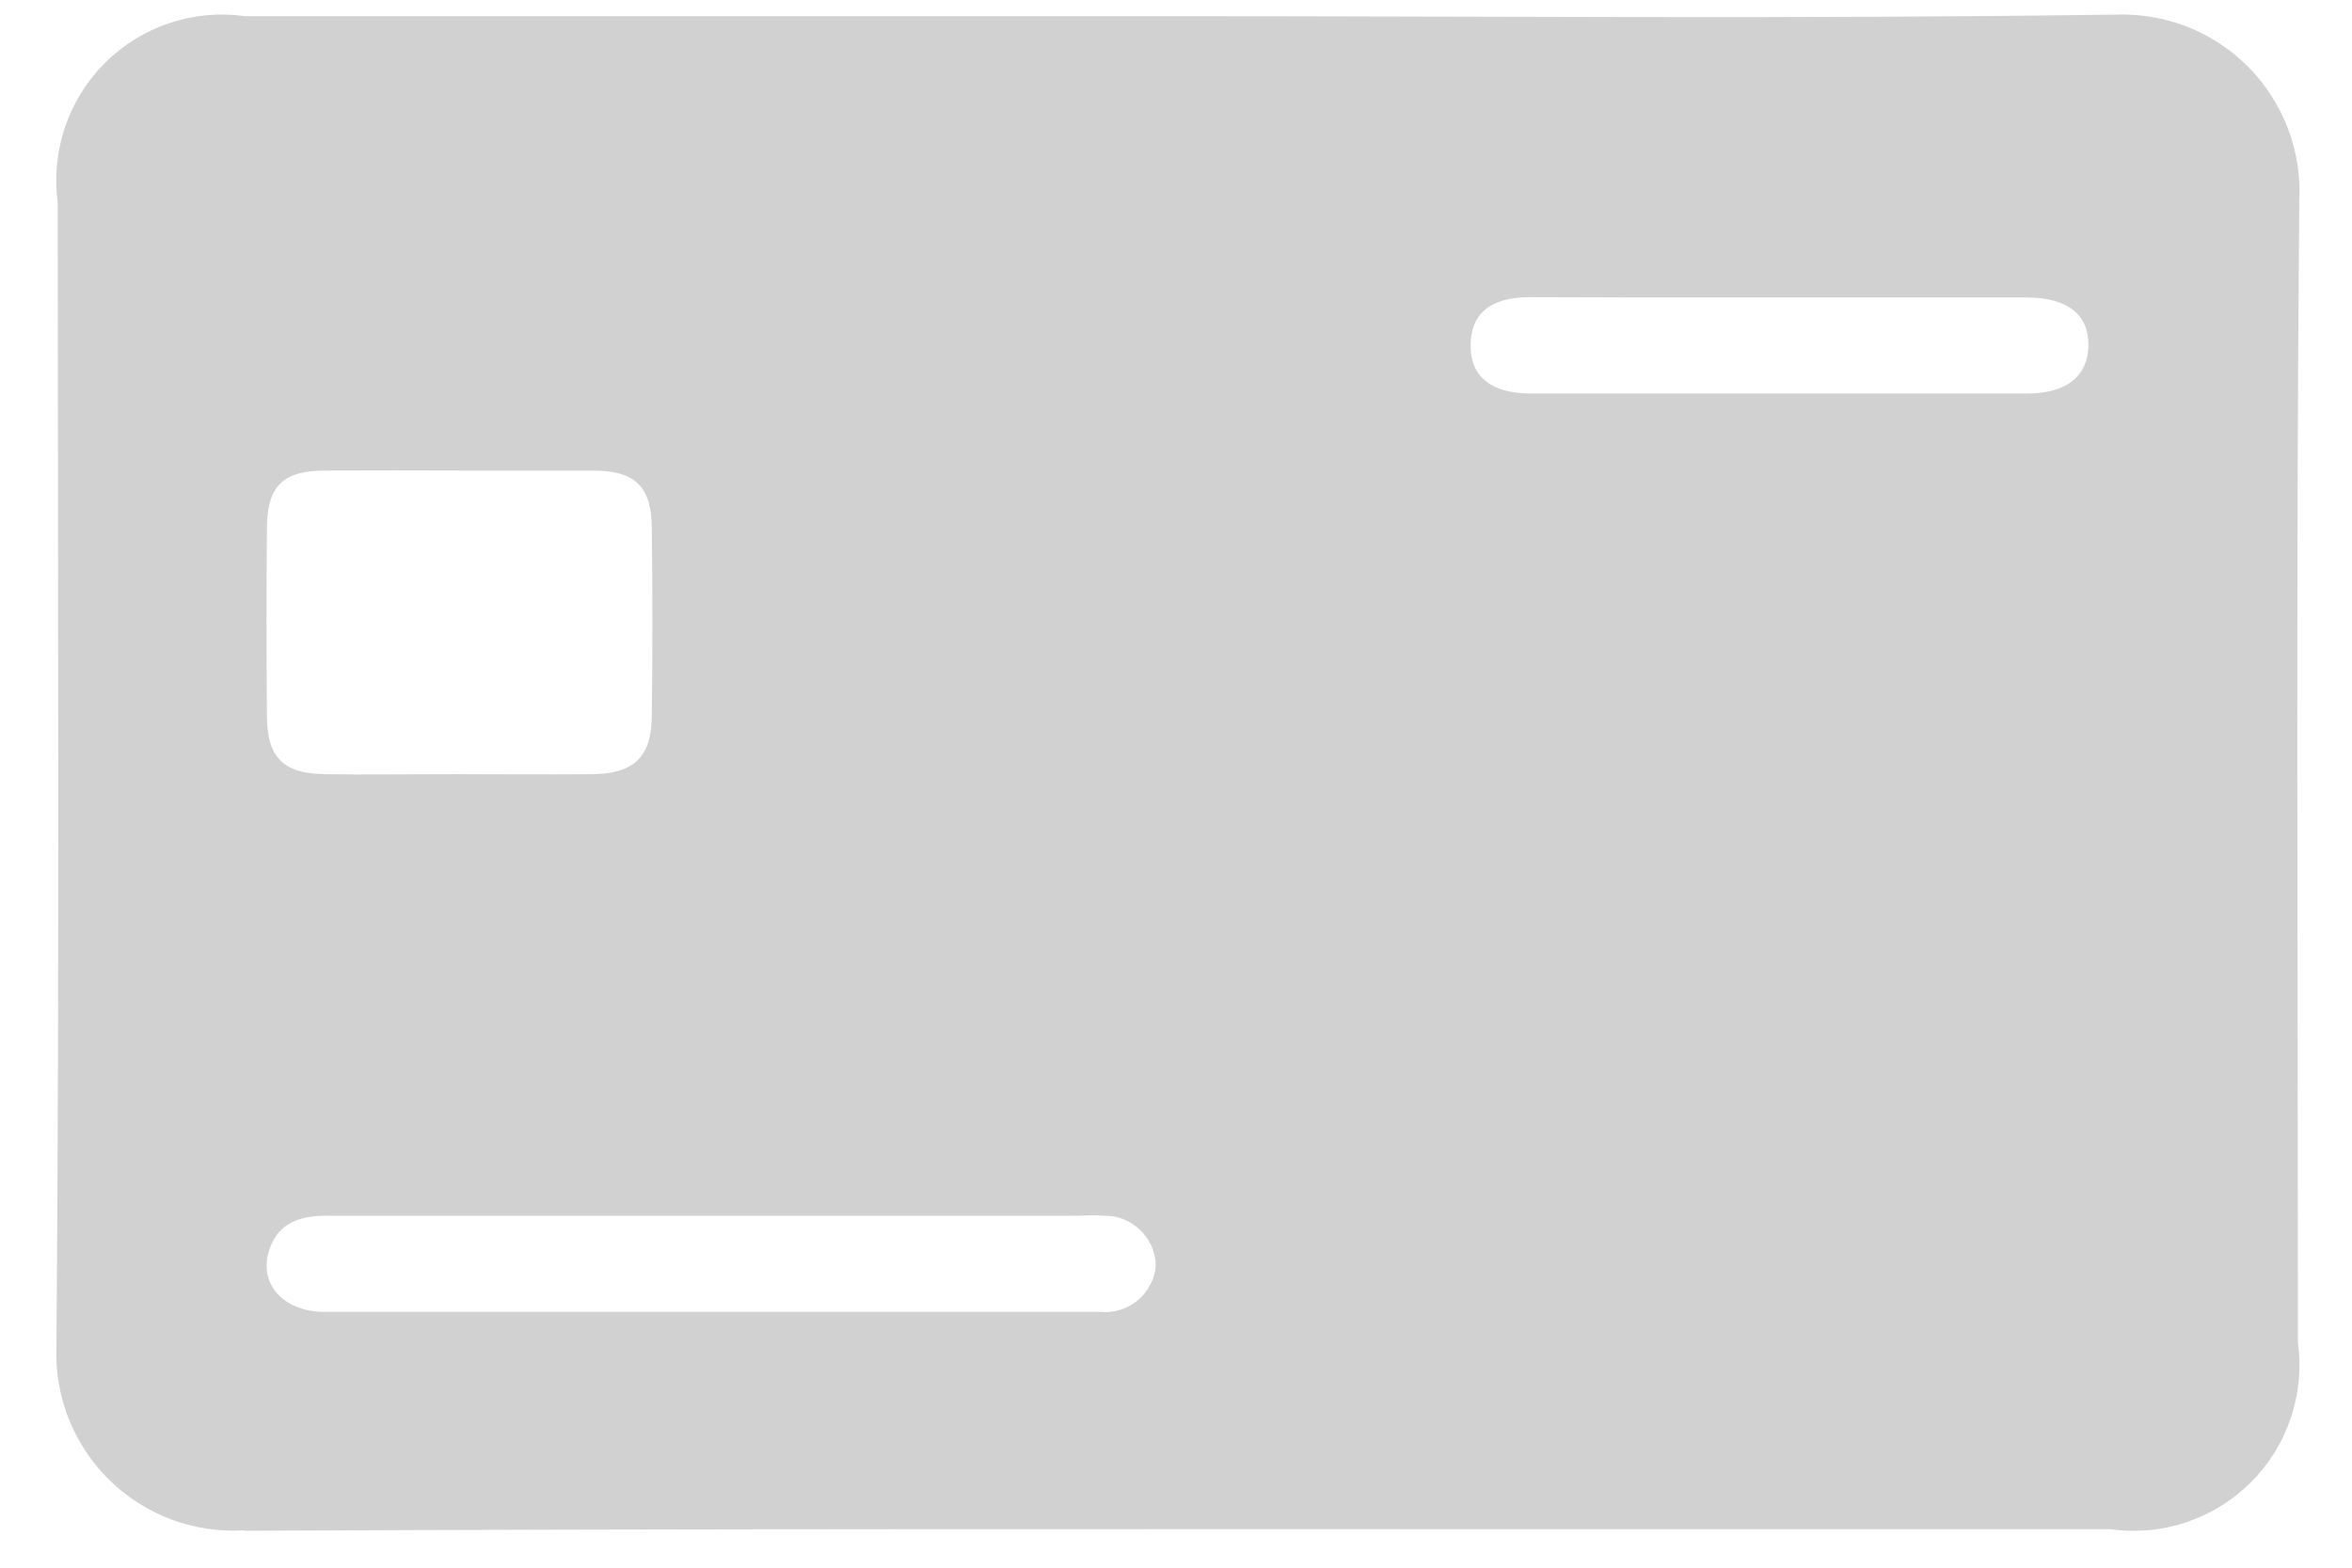 <svg width="24" height="16" viewBox="0 0 24 16" fill="none" xmlns="http://www.w3.org/2000/svg">
<path d="M2.49 15.619C2.238 15.634 1.985 15.596 1.748 15.508C1.511 15.419 1.296 15.282 1.116 15.105C0.935 14.928 0.794 14.715 0.701 14.48C0.608 14.245 0.565 13.993 0.576 13.74V13.703C0.608 9.824 0.589 5.945 0.589 2.065C0.554 1.806 0.58 1.543 0.664 1.296C0.748 1.048 0.888 0.824 1.073 0.64C1.258 0.456 1.483 0.317 1.731 0.235C1.979 0.152 2.242 0.129 2.501 0.165H12.033C15.186 0.165 18.34 0.195 21.492 0.15H21.576C21.828 0.139 22.081 0.18 22.316 0.272C22.551 0.364 22.765 0.505 22.943 0.684C23.12 0.864 23.258 1.079 23.348 1.316C23.437 1.552 23.476 1.805 23.462 2.057V2.102C23.427 5.969 23.449 9.837 23.448 13.702C23.484 13.961 23.459 14.225 23.375 14.473C23.292 14.721 23.152 14.946 22.966 15.131C22.781 15.315 22.555 15.454 22.307 15.537C22.059 15.62 21.795 15.644 21.536 15.607H16.371C11.75 15.607 7.128 15.602 2.508 15.623L2.49 15.619ZM2.745 12.764C2.638 13.103 2.891 13.387 3.307 13.389C4.627 13.389 5.947 13.389 7.268 13.389C8.589 13.389 9.909 13.389 11.23 13.389C11.298 13.396 11.367 13.388 11.432 13.368C11.498 13.347 11.559 13.314 11.611 13.27C11.664 13.226 11.707 13.172 11.738 13.111C11.77 13.05 11.789 12.983 11.794 12.915C11.792 12.846 11.777 12.779 11.749 12.716C11.721 12.653 11.681 12.597 11.631 12.55C11.581 12.502 11.522 12.466 11.458 12.441C11.394 12.417 11.326 12.406 11.257 12.408C11.162 12.399 11.067 12.408 10.971 12.408H5.939C5.082 12.408 4.226 12.408 3.369 12.408H3.363C3.087 12.403 2.84 12.463 2.745 12.764ZM3.316 4.803C2.889 4.803 2.728 4.961 2.724 5.379C2.718 6.021 2.718 6.664 2.724 7.307C2.724 7.726 2.889 7.893 3.303 7.901C3.755 7.909 4.203 7.901 4.659 7.901C5.115 7.901 5.587 7.906 6.051 7.901C6.467 7.895 6.644 7.727 6.651 7.319C6.659 6.676 6.659 6.034 6.651 5.391C6.651 4.971 6.483 4.806 6.065 4.803C5.628 4.803 5.191 4.803 4.752 4.803C4.273 4.801 3.795 4.801 3.317 4.803H3.316ZM15.606 3.033C15.206 3.033 15.006 3.206 15.006 3.526C15.006 3.846 15.217 4.015 15.616 4.016C17.305 4.016 18.995 4.016 20.685 4.016C21.085 4.016 21.301 3.842 21.31 3.536C21.319 3.213 21.1 3.036 20.678 3.036C19.833 3.036 18.988 3.036 18.144 3.036H16.623L15.606 3.033Z" fill="#D1D1D1"/>
</svg>
